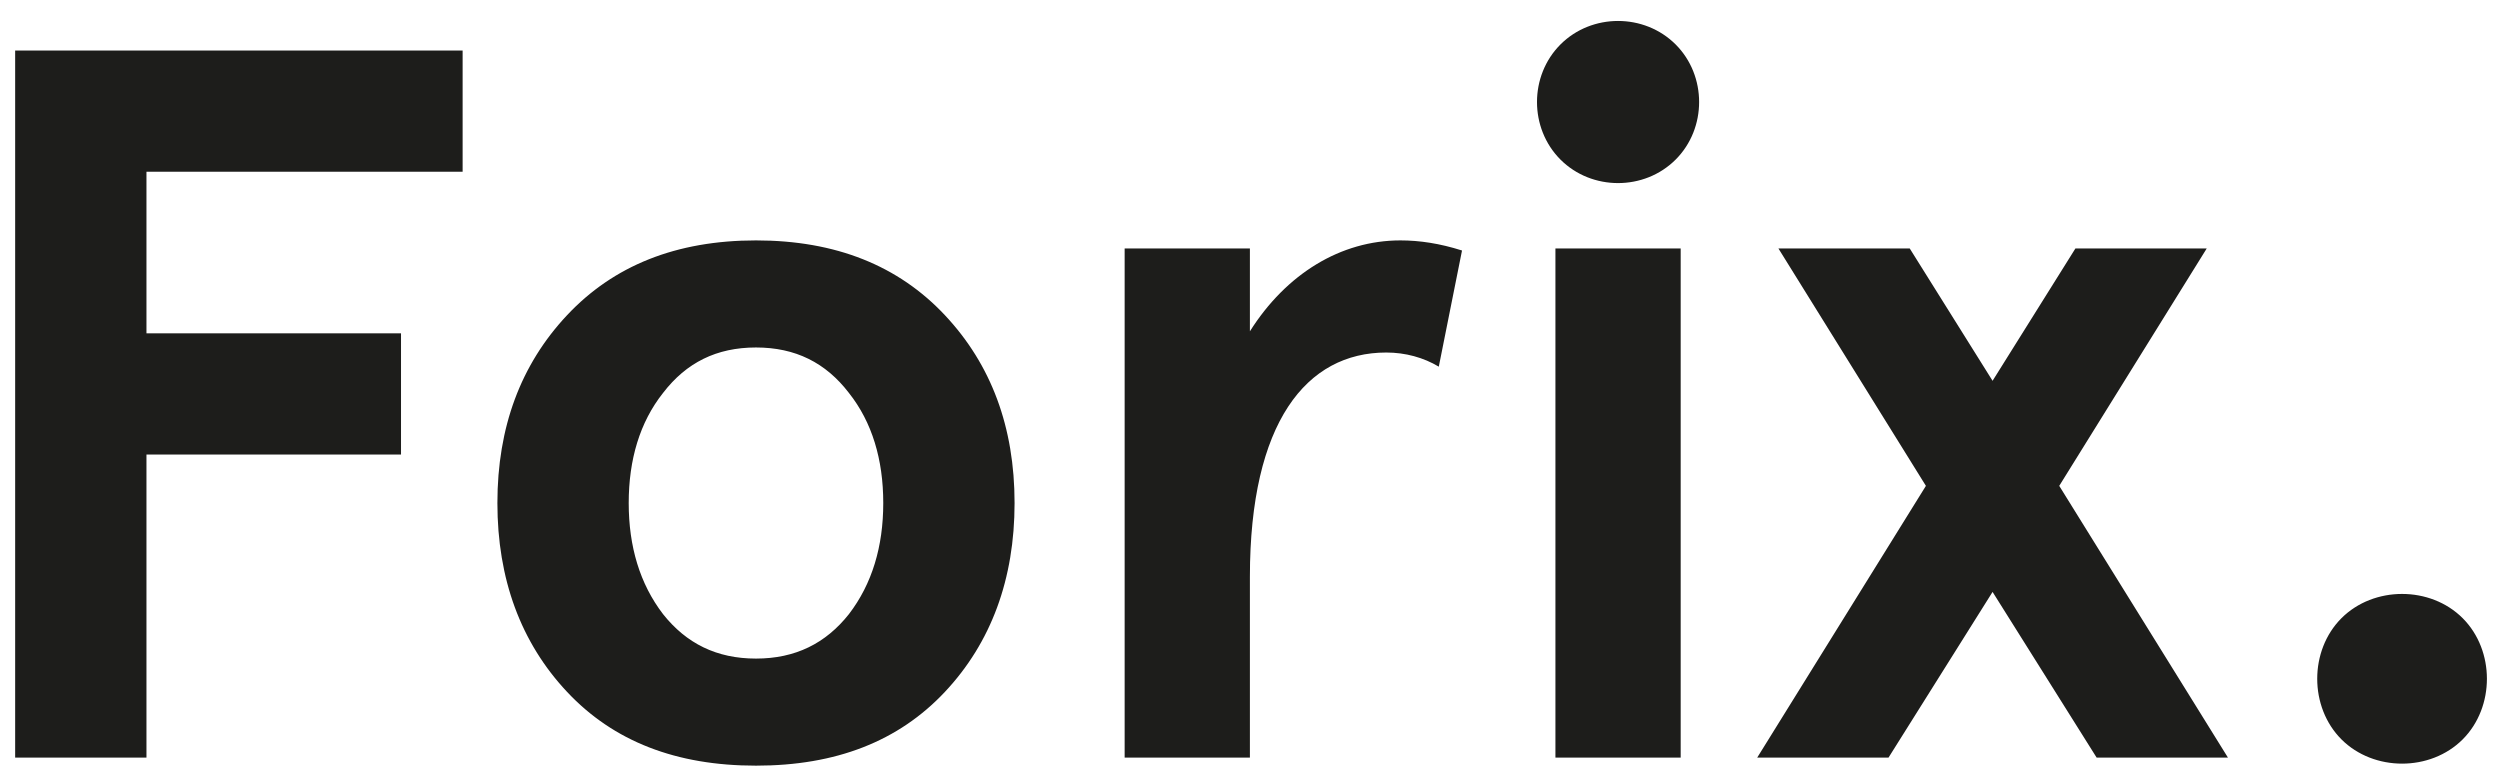 <svg width="99" height="31" viewBox="0 0 99 31" fill="none" xmlns="http://www.w3.org/2000/svg">
<path d="M0.6 30H5.8V18H15.88V13.2H5.8V6.8H18.32V2H0.6V30ZM22.457 27.4C24.297 29.36 26.777 30.32 29.937 30.32C33.097 30.32 35.577 29.36 37.417 27.4C39.257 25.44 40.177 22.92 40.177 19.92C40.177 16.92 39.257 14.44 37.417 12.48C35.577 10.52 33.097 9.52 29.937 9.52C26.777 9.52 24.297 10.52 22.457 12.48C20.617 14.44 19.697 16.92 19.697 19.92C19.697 22.92 20.617 25.44 22.457 27.4ZM26.257 15.56C27.177 14.36 28.377 13.76 29.937 13.76C31.497 13.76 32.697 14.36 33.617 15.56C34.537 16.72 34.977 18.2 34.977 19.92C34.977 21.64 34.537 23.12 33.617 24.32C32.697 25.48 31.497 26.08 29.937 26.08C28.377 26.08 27.177 25.48 26.257 24.32C25.337 23.12 24.897 21.64 24.897 19.92C24.897 18.2 25.337 16.72 26.257 15.56ZM49.496 22.84C49.496 16.72 51.736 13.96 54.896 13.96C55.656 13.96 56.376 14.16 56.976 14.52L57.896 9.92C57.016 9.64 56.216 9.52 55.456 9.52C53.096 9.52 50.936 10.84 49.496 13.12V9.84H44.536V30H49.496V22.84ZM61.795 6.32C63.035 7.56 65.115 7.56 66.355 6.32C67.595 5.08 67.595 3 66.355 1.76C65.115 0.52 63.035 0.52 61.795 1.76C60.555 3 60.555 5.08 61.795 6.32ZM61.595 30H66.555V9.84H61.595V30ZM78.906 15.08L75.626 9.84H70.426L76.266 19.24L69.586 30H74.786L78.906 23.44L83.026 30H88.226L81.546 19.24L87.386 9.84H82.186L78.906 15.08ZM92.722 29.28C94.002 30.56 96.243 30.56 97.522 29.28C98.802 28 98.802 25.76 97.522 24.48C96.243 23.2 94.002 23.2 92.722 24.48C91.442 25.76 91.442 28 92.722 29.28Z" fill="#1D1D1B"/>
</svg>

